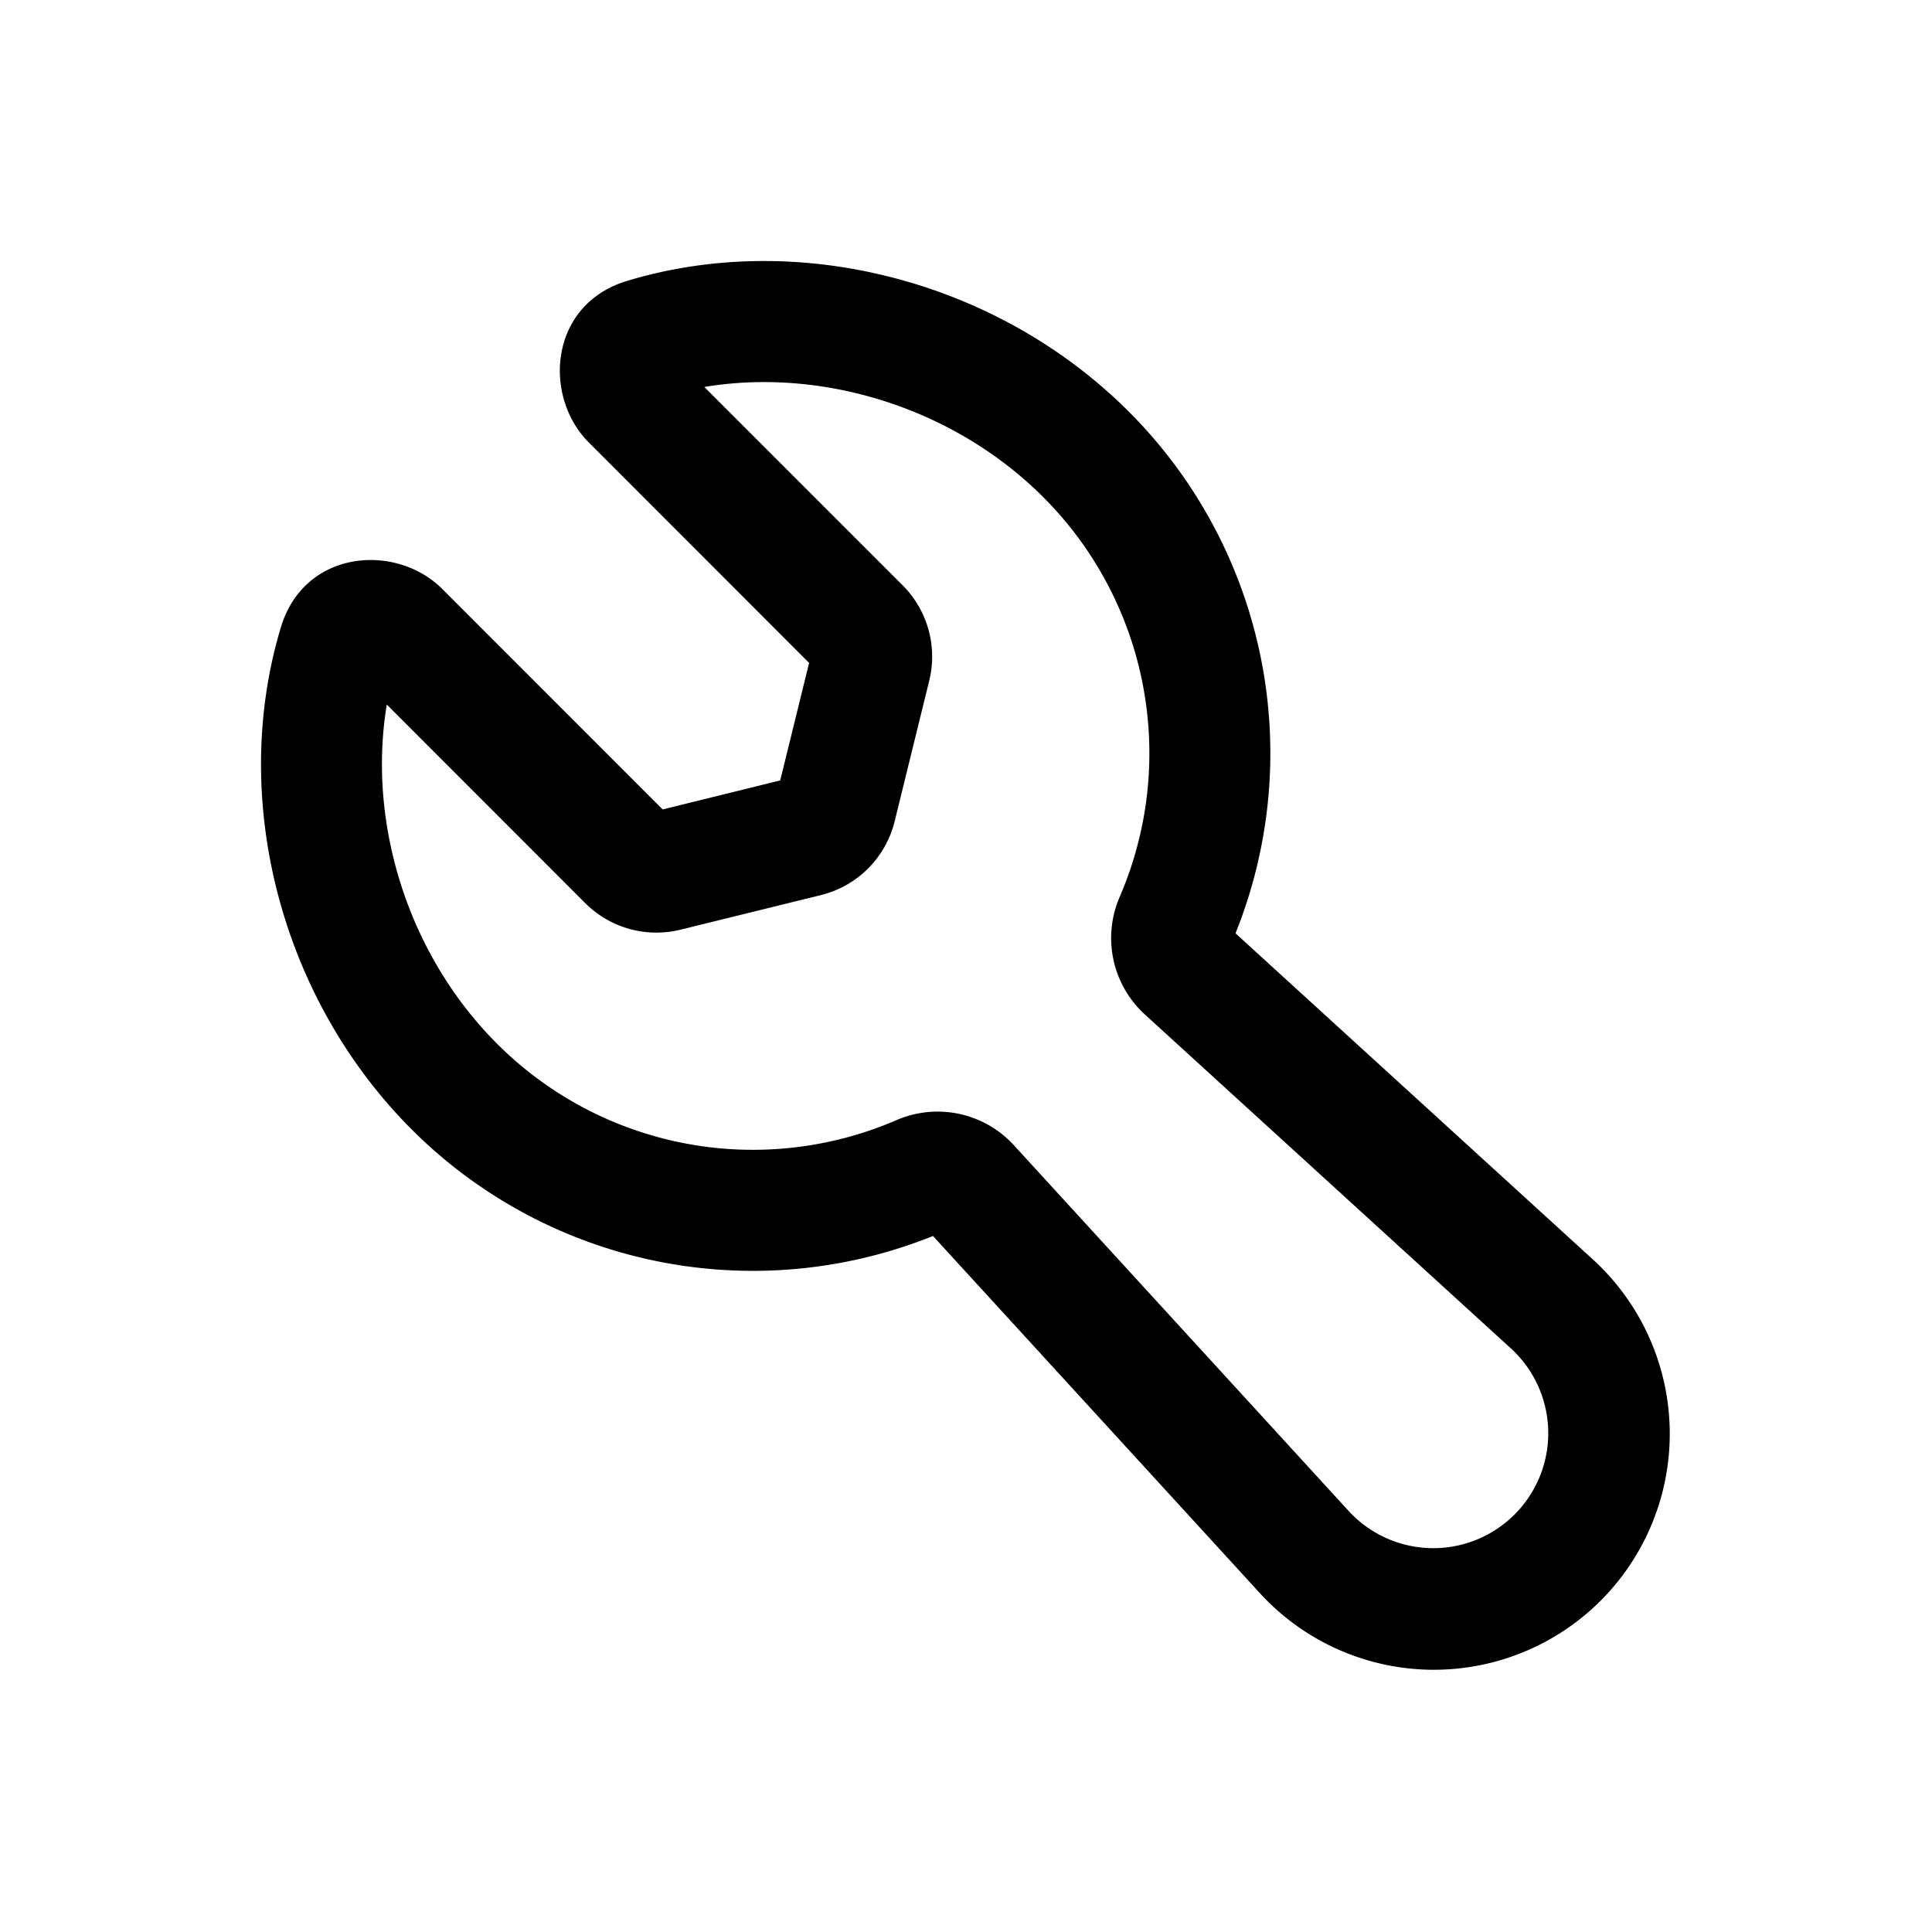 <svg xmlns="http://www.w3.org/2000/svg" width="24" height="24" fill="currentColor" viewBox="0 0 24 24">
  <path fill="#000" fill-rule="evenodd" d="M4.805 8.752c-.242 1.458.252 3.096 1.37 4.214a4.493 4.493 0 0 0 4.958.95 1.285 1.285 0 0 1 1.455.303l4.17 4.556a1.428 1.428 0 1 0 2.016-2.02l-4.56-4.16a1.286 1.286 0 0 1-.303-1.458 4.499 4.499 0 0 0-.95-4.96c-1.118-1.119-2.755-1.613-4.212-1.37l2.464 2.464c.31.31.435.76.33 1.185l-.429 1.746a1.252 1.252 0 0 1-.916.917l-1.745.43a1.251 1.251 0 0 1-1.184-.331L4.805 8.752ZM3.49 7.79c.292-.965 1.43-1.049 2.006-.472l2.736 2.737 1.46-.36.359-1.46-2.736-2.738c-.576-.576-.492-1.715.473-2.007 2.12-.642 4.6-.012 6.235 1.624a6 6 0 0 1 1.325 6.48l4.438 4.05a2.933 2.933 0 0 1 .098 4.24 2.93 2.93 0 0 1-4.234-.094l-4.06-4.436a5.993 5.993 0 0 1-6.477-1.325C3.478 12.393 2.848 9.911 3.49 7.79Z" clip-rule="evenodd"/>
</svg>
